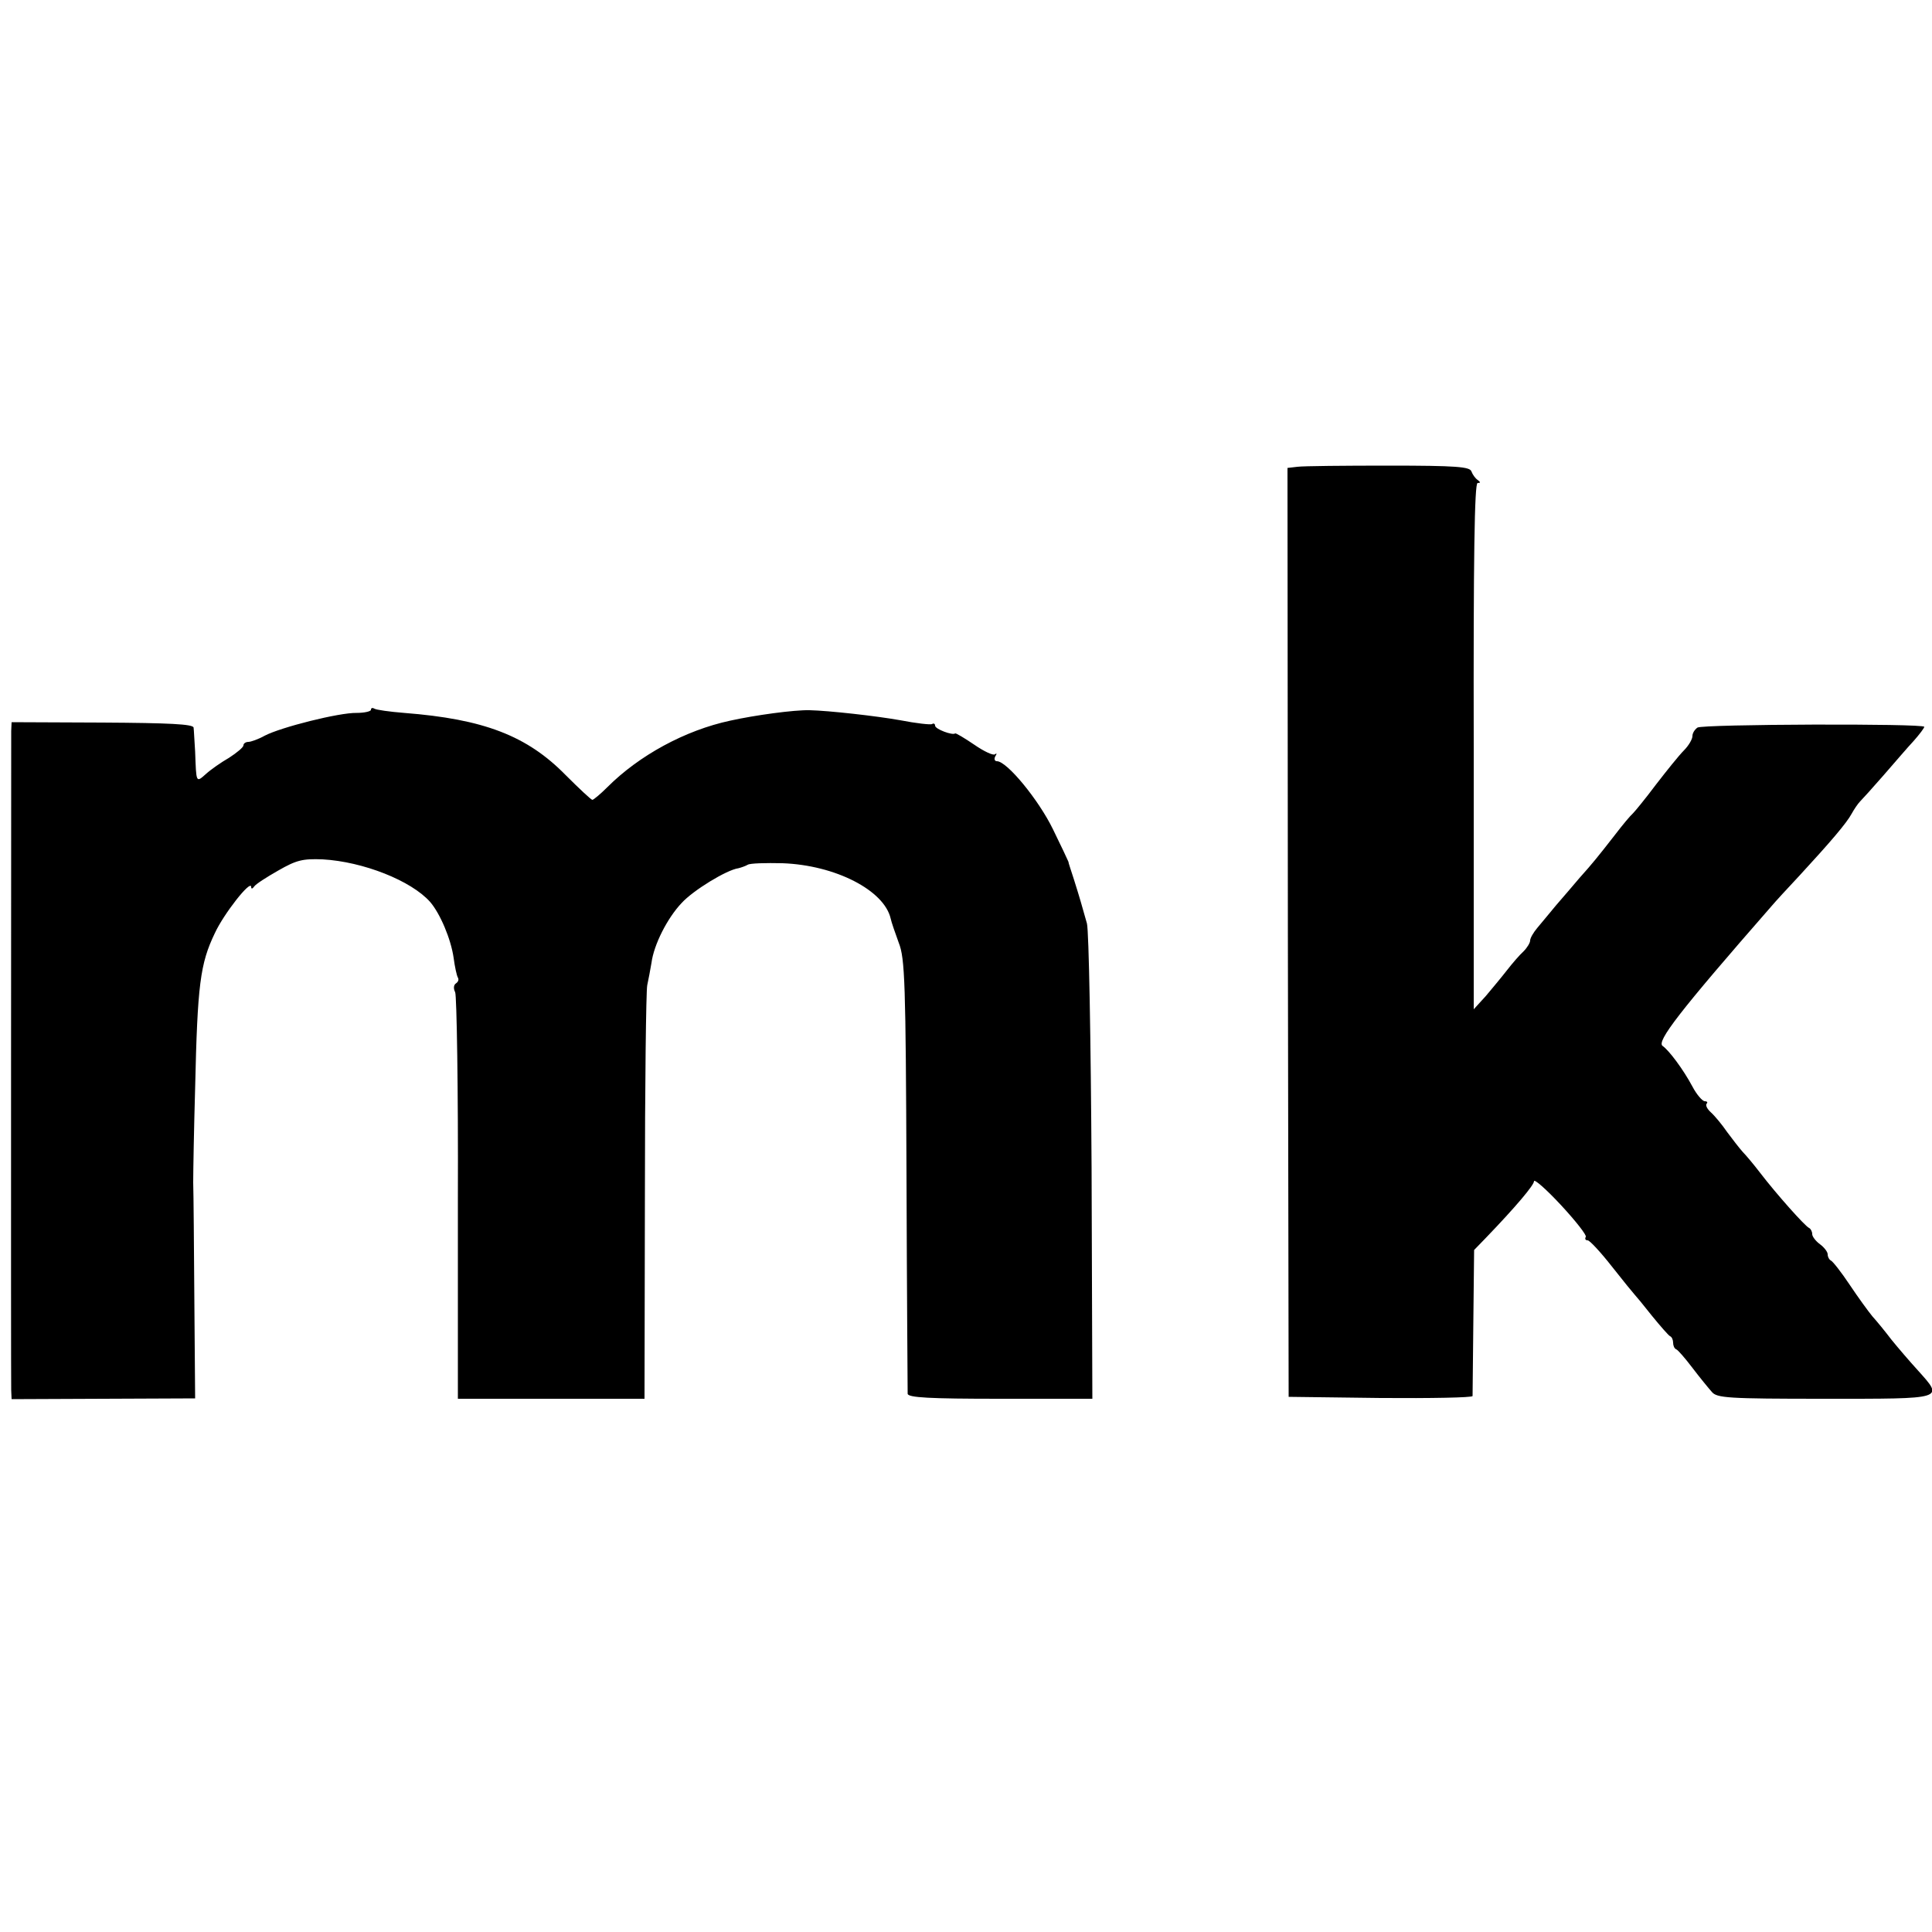 <?xml version="1.0" standalone="no"?>
<!DOCTYPE svg PUBLIC "-//W3C//DTD SVG 20010904//EN"
 "http://www.w3.org/TR/2001/REC-SVG-20010904/DTD/svg10.dtd">
<svg version="1.0" xmlns="http://www.w3.org/2000/svg"
 width="500pt" height="500pt" viewBox="0 0 500 500"
 preserveAspectRatio="xMidYMid meet">
<g transform="translate(0,500) scale(0.1,-0.1)"
fill="#000000" stroke="none">
<path d="M3358 3792 l-26 -3 1 -1202 2 -1202 238 -3 c130 -1 237 1 238 5 0 5
1 91 2 193 l2 185 30 31 c78 81 125 137 125 147 0 7 32 -21 70 -62 38 -41 67
-78 64 -82 -3 -5 -1 -9 5 -9 5 0 33 -30 62 -67 30 -38 56 -70 59 -73 3 -3 23
-27 45 -55 22 -27 43 -51 47 -53 5 -2 8 -10 8 -17 0 -7 3 -15 8 -17 4 -1 23
-23 42 -48 19 -25 42 -53 50 -62 13 -16 40 -18 292 -18 315 0 309 -2 241 74
-21 23 -51 58 -68 79 -16 21 -38 48 -49 60 -10 12 -37 49 -59 82 -22 33 -44
61 -49 63 -4 2 -8 9 -8 16 0 6 -9 18 -20 26 -11 8 -20 20 -20 26 0 7 -4 14 -8
16 -10 4 -84 87 -127 143 -16 21 -37 46 -45 54 -8 9 -26 32 -40 51 -13 19 -32
42 -42 51 -10 9 -15 19 -11 23 3 3 1 6 -5 6 -6 0 -21 17 -32 38 -24 45 -61 94
-77 105 -17 11 43 89 280 360 10 12 44 49 75 82 81 88 121 135 134 159 6 11
16 26 22 32 6 6 34 37 61 68 28 32 62 72 78 89 15 17 27 33 27 36 0 9 -574 7
-587 -2 -7 -5 -13 -14 -13 -22 0 -8 -10 -25 -22 -37 -13 -13 -45 -53 -72 -88
-27 -36 -54 -69 -60 -75 -6 -5 -27 -30 -46 -55 -46 -59 -59 -75 -93 -113 -15
-18 -42 -49 -60 -70 -18 -22 -40 -48 -49 -59 -10 -12 -18 -26 -18 -32 0 -6 -8
-19 -17 -28 -10 -9 -29 -31 -43 -49 -14 -18 -39 -48 -55 -67 l-31 -34 0 681
c-1 488 2 681 10 681 8 0 8 2 0 8 -6 4 -13 14 -16 22 -4 12 -38 15 -214 15
-115 0 -221 -1 -236 -3z"/>
<path d="M960 3163 c0 -4 -17 -8 -37 -8 -45 1 -196 -37 -238 -59 -16 -9 -36
-16 -42 -16 -7 0 -13 -4 -13 -9 0 -5 -17 -19 -37 -32 -21 -12 -48 -31 -60 -42
-26 -23 -25 -24 -28 58 -2 28 -3 55 -4 62 -1 9 -63 12 -236 13 l-235 1 -1 -23
c0 -31 -1 -1677 0 -1706 l1 -23 238 1 237 1 -2 252 c-1 139 -2 277 -3 307 0
30 2 140 5 244 6 268 13 322 51 401 23 50 93 139 94 120 0 -6 3 -6 8 1 4 6 32
24 62 41 47 27 63 31 115 29 105 -6 229 -55 278 -110 26 -30 54 -96 61 -145 3
-23 8 -46 11 -51 3 -5 1 -11 -5 -15 -6 -4 -7 -13 -2 -23 4 -9 8 -250 7 -534
l0 -518 242 0 241 0 1 523 c0 287 3 533 6 547 3 14 8 40 11 58 6 47 41 116 78
155 30 33 117 86 147 90 8 2 19 6 24 9 6 4 47 5 90 4 137 -5 263 -70 280 -143
2 -10 12 -38 21 -63 16 -40 18 -104 20 -600 1 -305 3 -561 3 -567 1 -10 56
-13 240 -13 l238 0 -2 597 c-2 336 -7 613 -12 633 -15 53 -17 61 -34 115 -7
22 -14 42 -14 45 -1 3 -19 41 -40 84 -37 76 -119 176 -145 176 -6 0 -8 6 -4
13 4 6 4 9 -1 5 -4 -4 -28 7 -54 25 -25 17 -47 30 -49 29 -6 -6 -52 11 -52 20
0 5 -4 7 -8 4 -4 -2 -41 2 -82 10 -61 11 -186 25 -235 26 -40 1 -142 -13 -205
-27 -117 -25 -236 -90 -318 -172 -18 -18 -36 -33 -39 -33 -3 0 -34 29 -69 64
-100 102 -212 145 -418 161 -38 3 -73 8 -77 11 -5 3 -9 2 -9 -3z"/>
</g>
</svg>
